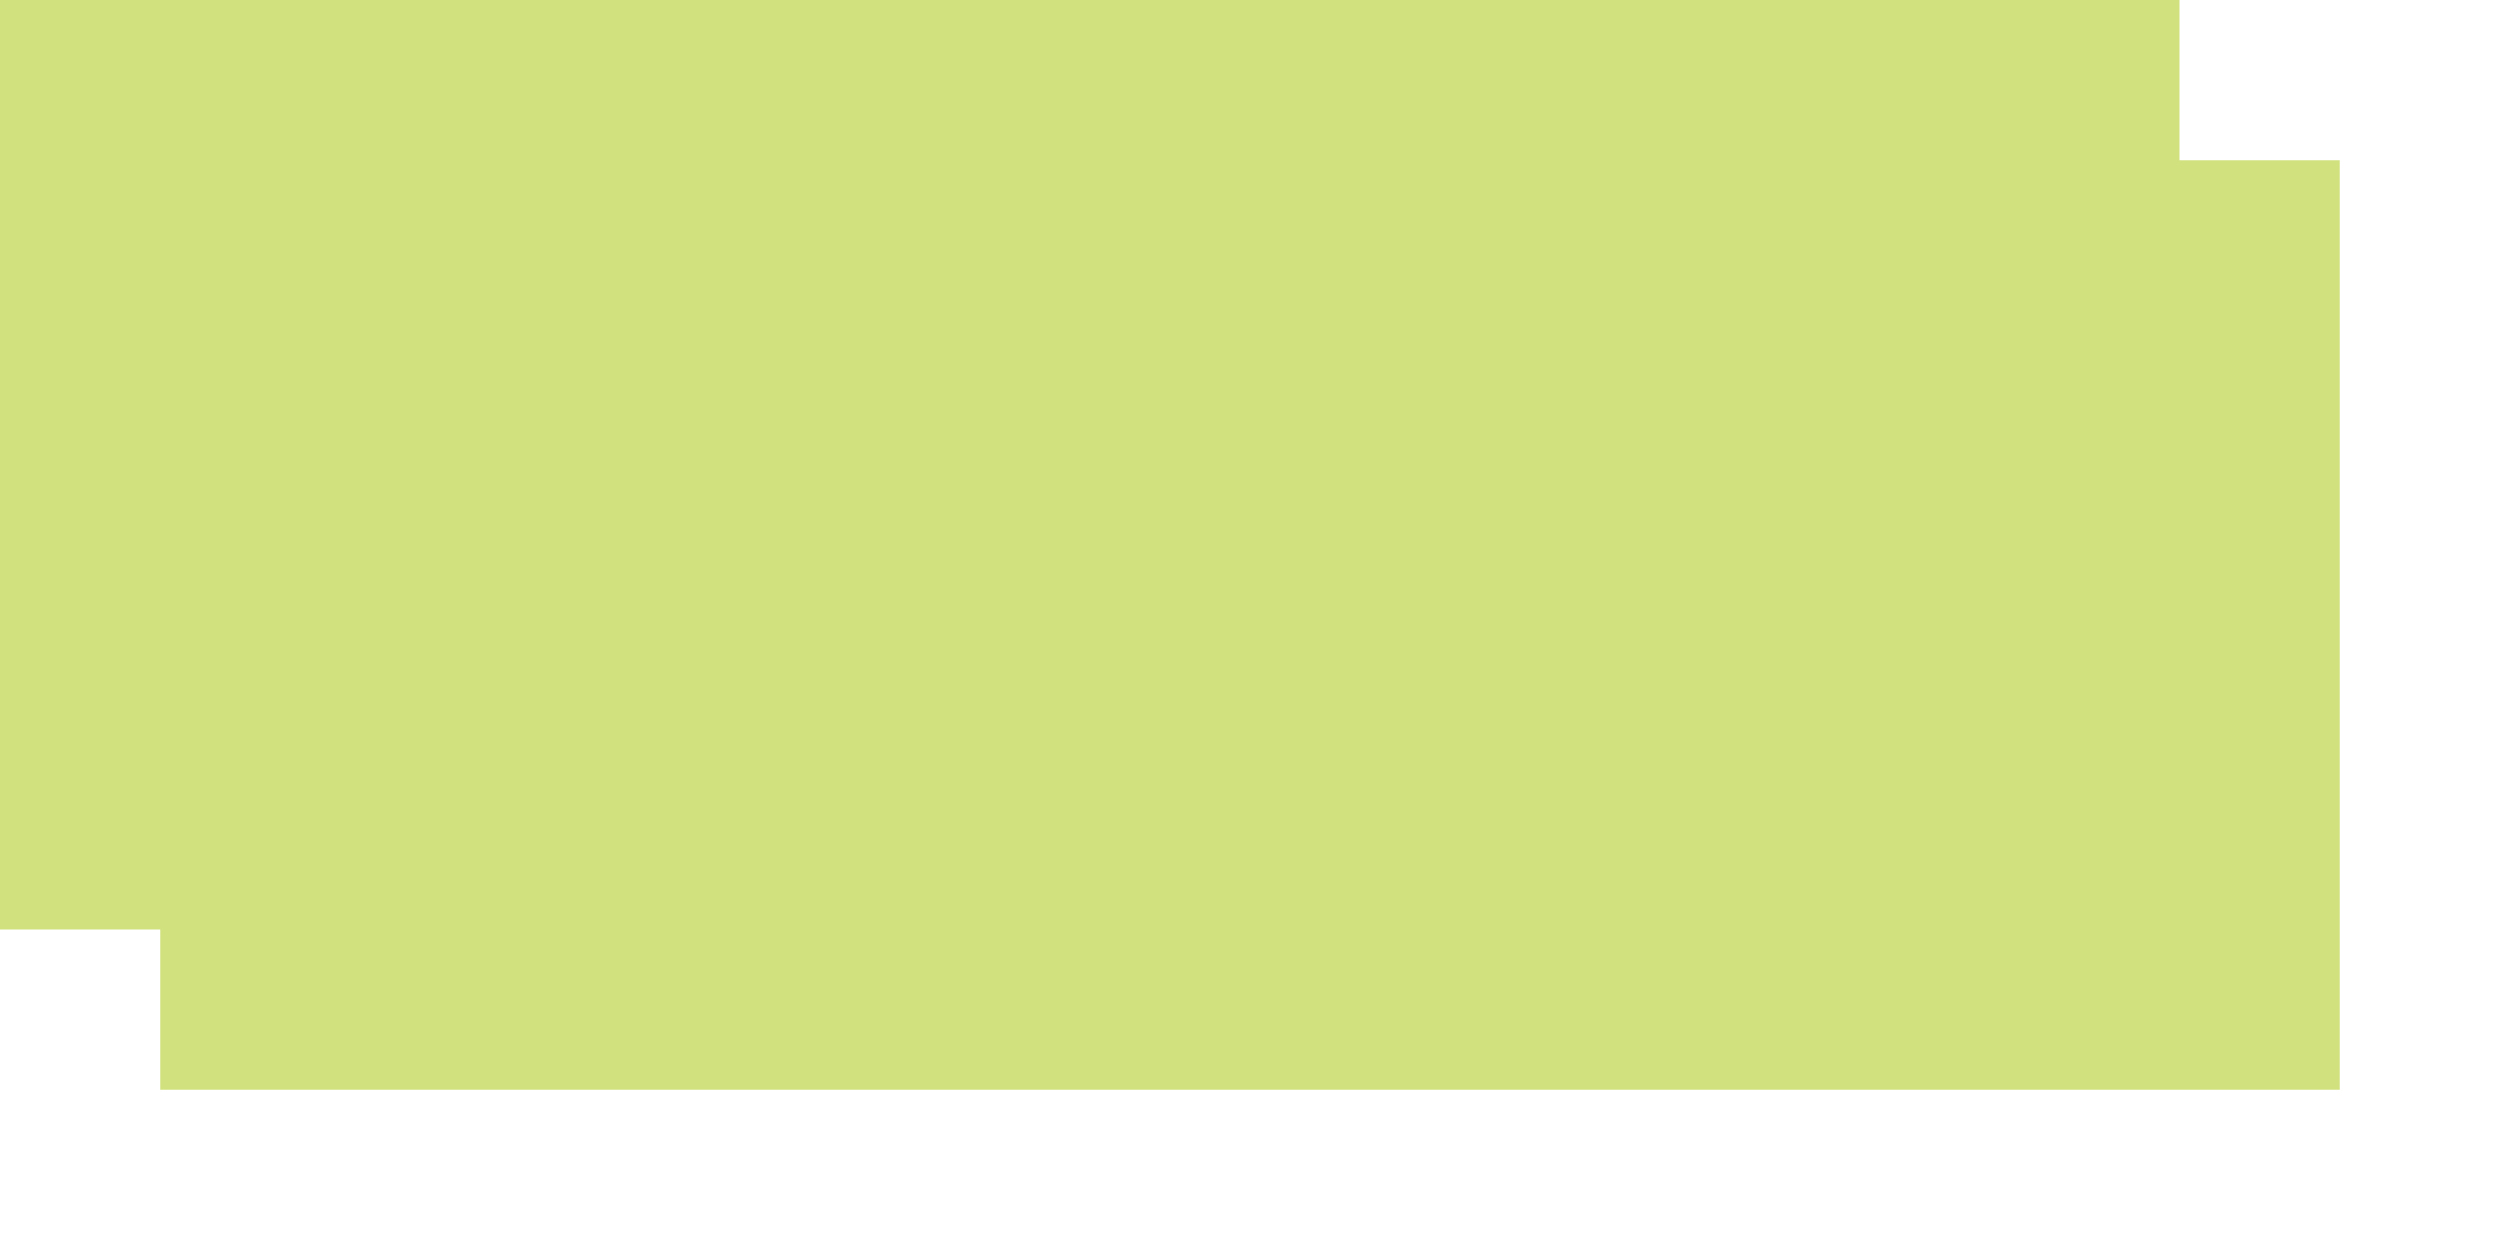 ﻿<?xml version="1.0" encoding="utf-8"?>
<svg version="1.1" xmlns:xlink="http://www.w3.org/1999/xlink" width="78px" height="39px" xmlns="http://www.w3.org/2000/svg">
  <defs>
    <filter x="187px" y="319px" width="78px" height="39px" filterUnits="userSpaceOnUse" id="filter63">
      <feOffset dx="5" dy="5" in="SourceAlpha" result="shadowOffsetInner" />
      <feGaussianBlur stdDeviation="2.5" in="shadowOffsetInner" result="shadowGaussian" />
      <feComposite in2="shadowGaussian" operator="atop" in="SourceAlpha" result="shadowComposite" />
      <feColorMatrix type="matrix" values="0 0 0 0 0  0 0 0 0 0  0 0 0 0 0  0 0 0 0.2 0  " in="shadowComposite" />
    </filter>
    <g id="widget64">
      <path d="M 0 29  L 0 0  L 36.881 0  L 44.949 0  L 68 0  L 68 29  L 0 29  Z " fill-rule="nonzero" fill="#d0e17d" stroke="none" transform="matrix(1 0 0 1 187 319 )" />
    </g>
  </defs>
  <g transform="matrix(1 0 0 1 -187 -319 )">
    <use xlink:href="#widget64" filter="url(#filter63)" />
    <use xlink:href="#widget64" />
  </g>
</svg>